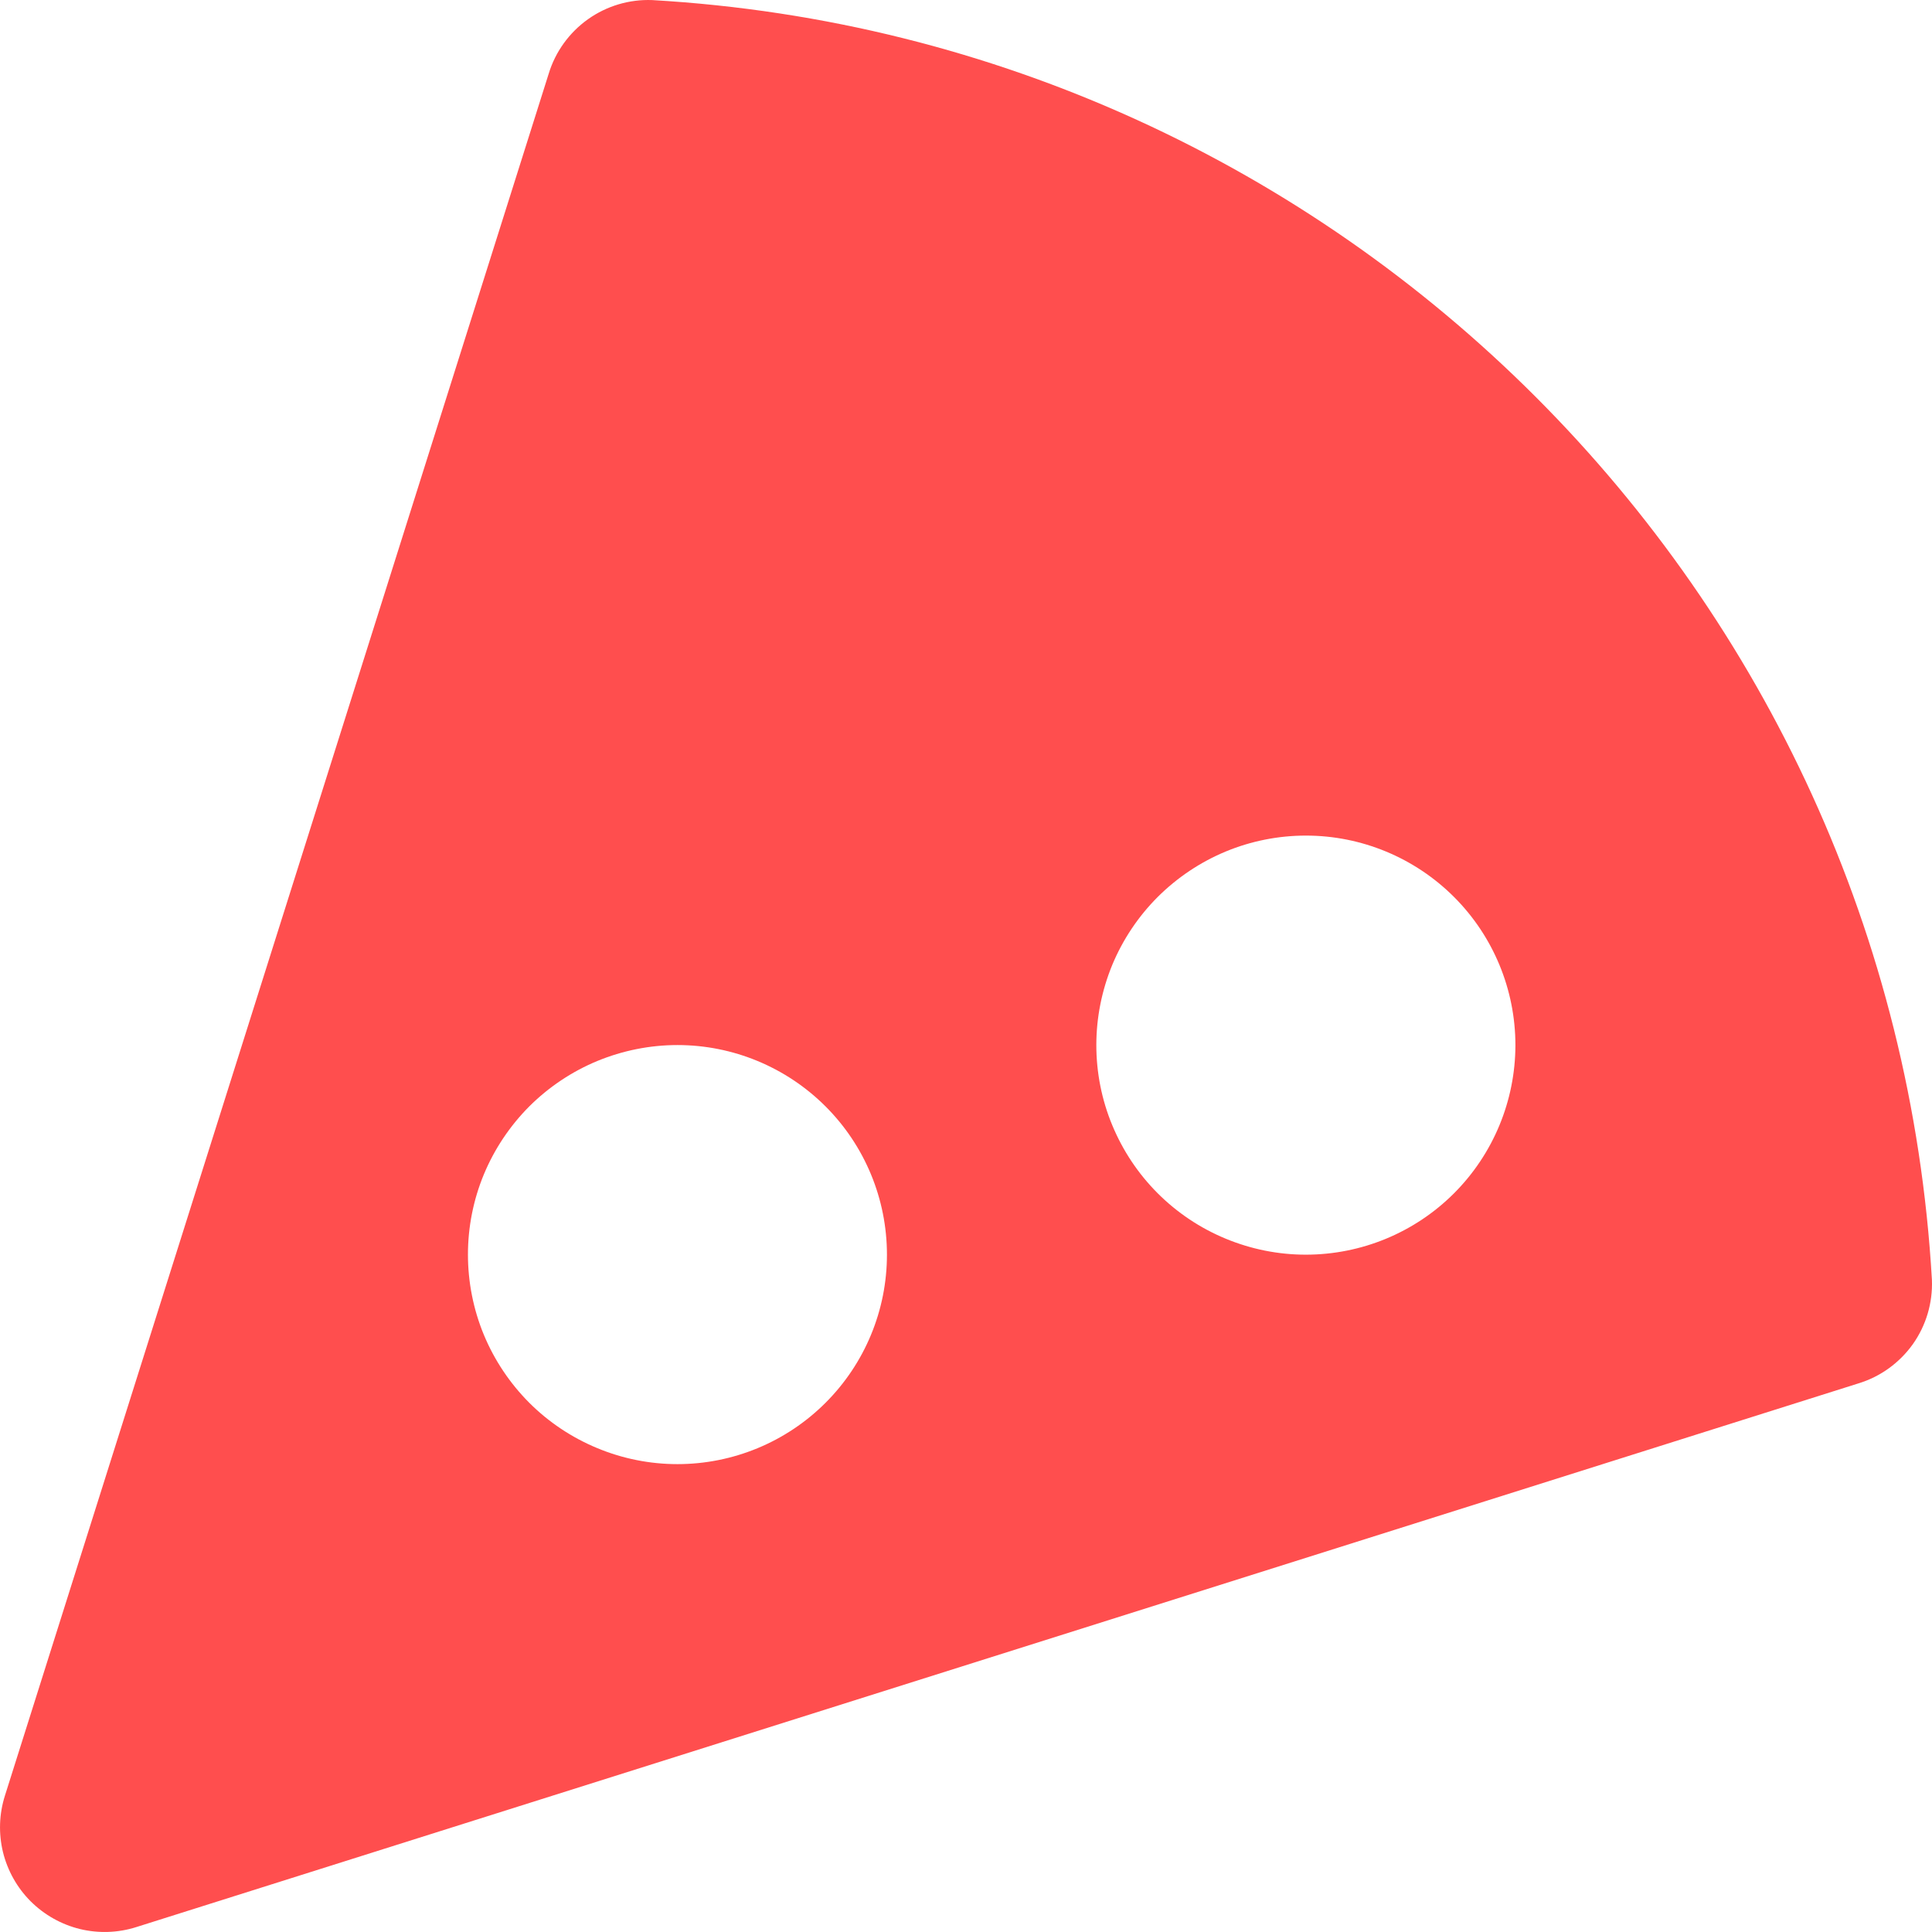 <svg width="24" height="24" viewBox="0 0 24 24" fill="none" xmlns="http://www.w3.org/2000/svg">
<path d="M8.102 0.001C7.817 -0.01 7.536 0.074 7.304 0.239C7.071 0.405 6.899 0.643 6.816 0.916L0.061 22.307C-0.011 22.534 -0.019 22.776 0.037 23.008C0.094 23.239 0.213 23.451 0.381 23.619C0.55 23.787 0.761 23.906 0.992 23.963C1.224 24.019 1.466 24.011 1.693 23.939L23.086 17.185C23.359 17.102 23.596 16.93 23.762 16.698C23.927 16.465 24.01 16.184 23.999 15.899C23.507 7.345 16.656 0.494 8.102 0.001ZM8.415 18.188C8.073 18.188 7.734 18.12 7.419 17.989C7.103 17.858 6.816 17.667 6.574 17.425C6.333 17.183 6.141 16.896 6.01 16.58C5.88 16.265 5.813 15.926 5.813 15.584C5.813 15.243 5.88 14.904 6.011 14.588C6.142 14.273 6.334 13.986 6.575 13.744C6.817 13.503 7.104 13.311 7.42 13.18C7.736 13.05 8.074 12.982 8.416 12.982C9.106 12.982 9.768 13.257 10.256 13.745C10.744 14.233 11.018 14.895 11.018 15.586C11.018 16.276 10.744 16.938 10.255 17.426C9.767 17.914 9.105 18.188 8.415 18.188V18.188ZM16.221 15.586C15.879 15.586 15.541 15.518 15.225 15.387C14.909 15.256 14.623 15.065 14.381 14.823C14.139 14.581 13.948 14.294 13.817 13.978C13.686 13.663 13.619 13.324 13.619 12.982C13.619 12.641 13.687 12.302 13.817 11.986C13.948 11.671 14.14 11.384 14.382 11.142C14.624 10.901 14.911 10.709 15.226 10.578C15.542 10.447 15.881 10.38 16.223 10.38C16.913 10.38 17.575 10.655 18.063 11.143C18.551 11.631 18.825 12.293 18.825 12.984C18.824 13.674 18.55 14.336 18.062 14.824C17.574 15.312 16.912 15.586 16.221 15.586V15.586Z" fill="#FF4E4E"/>
</svg>
